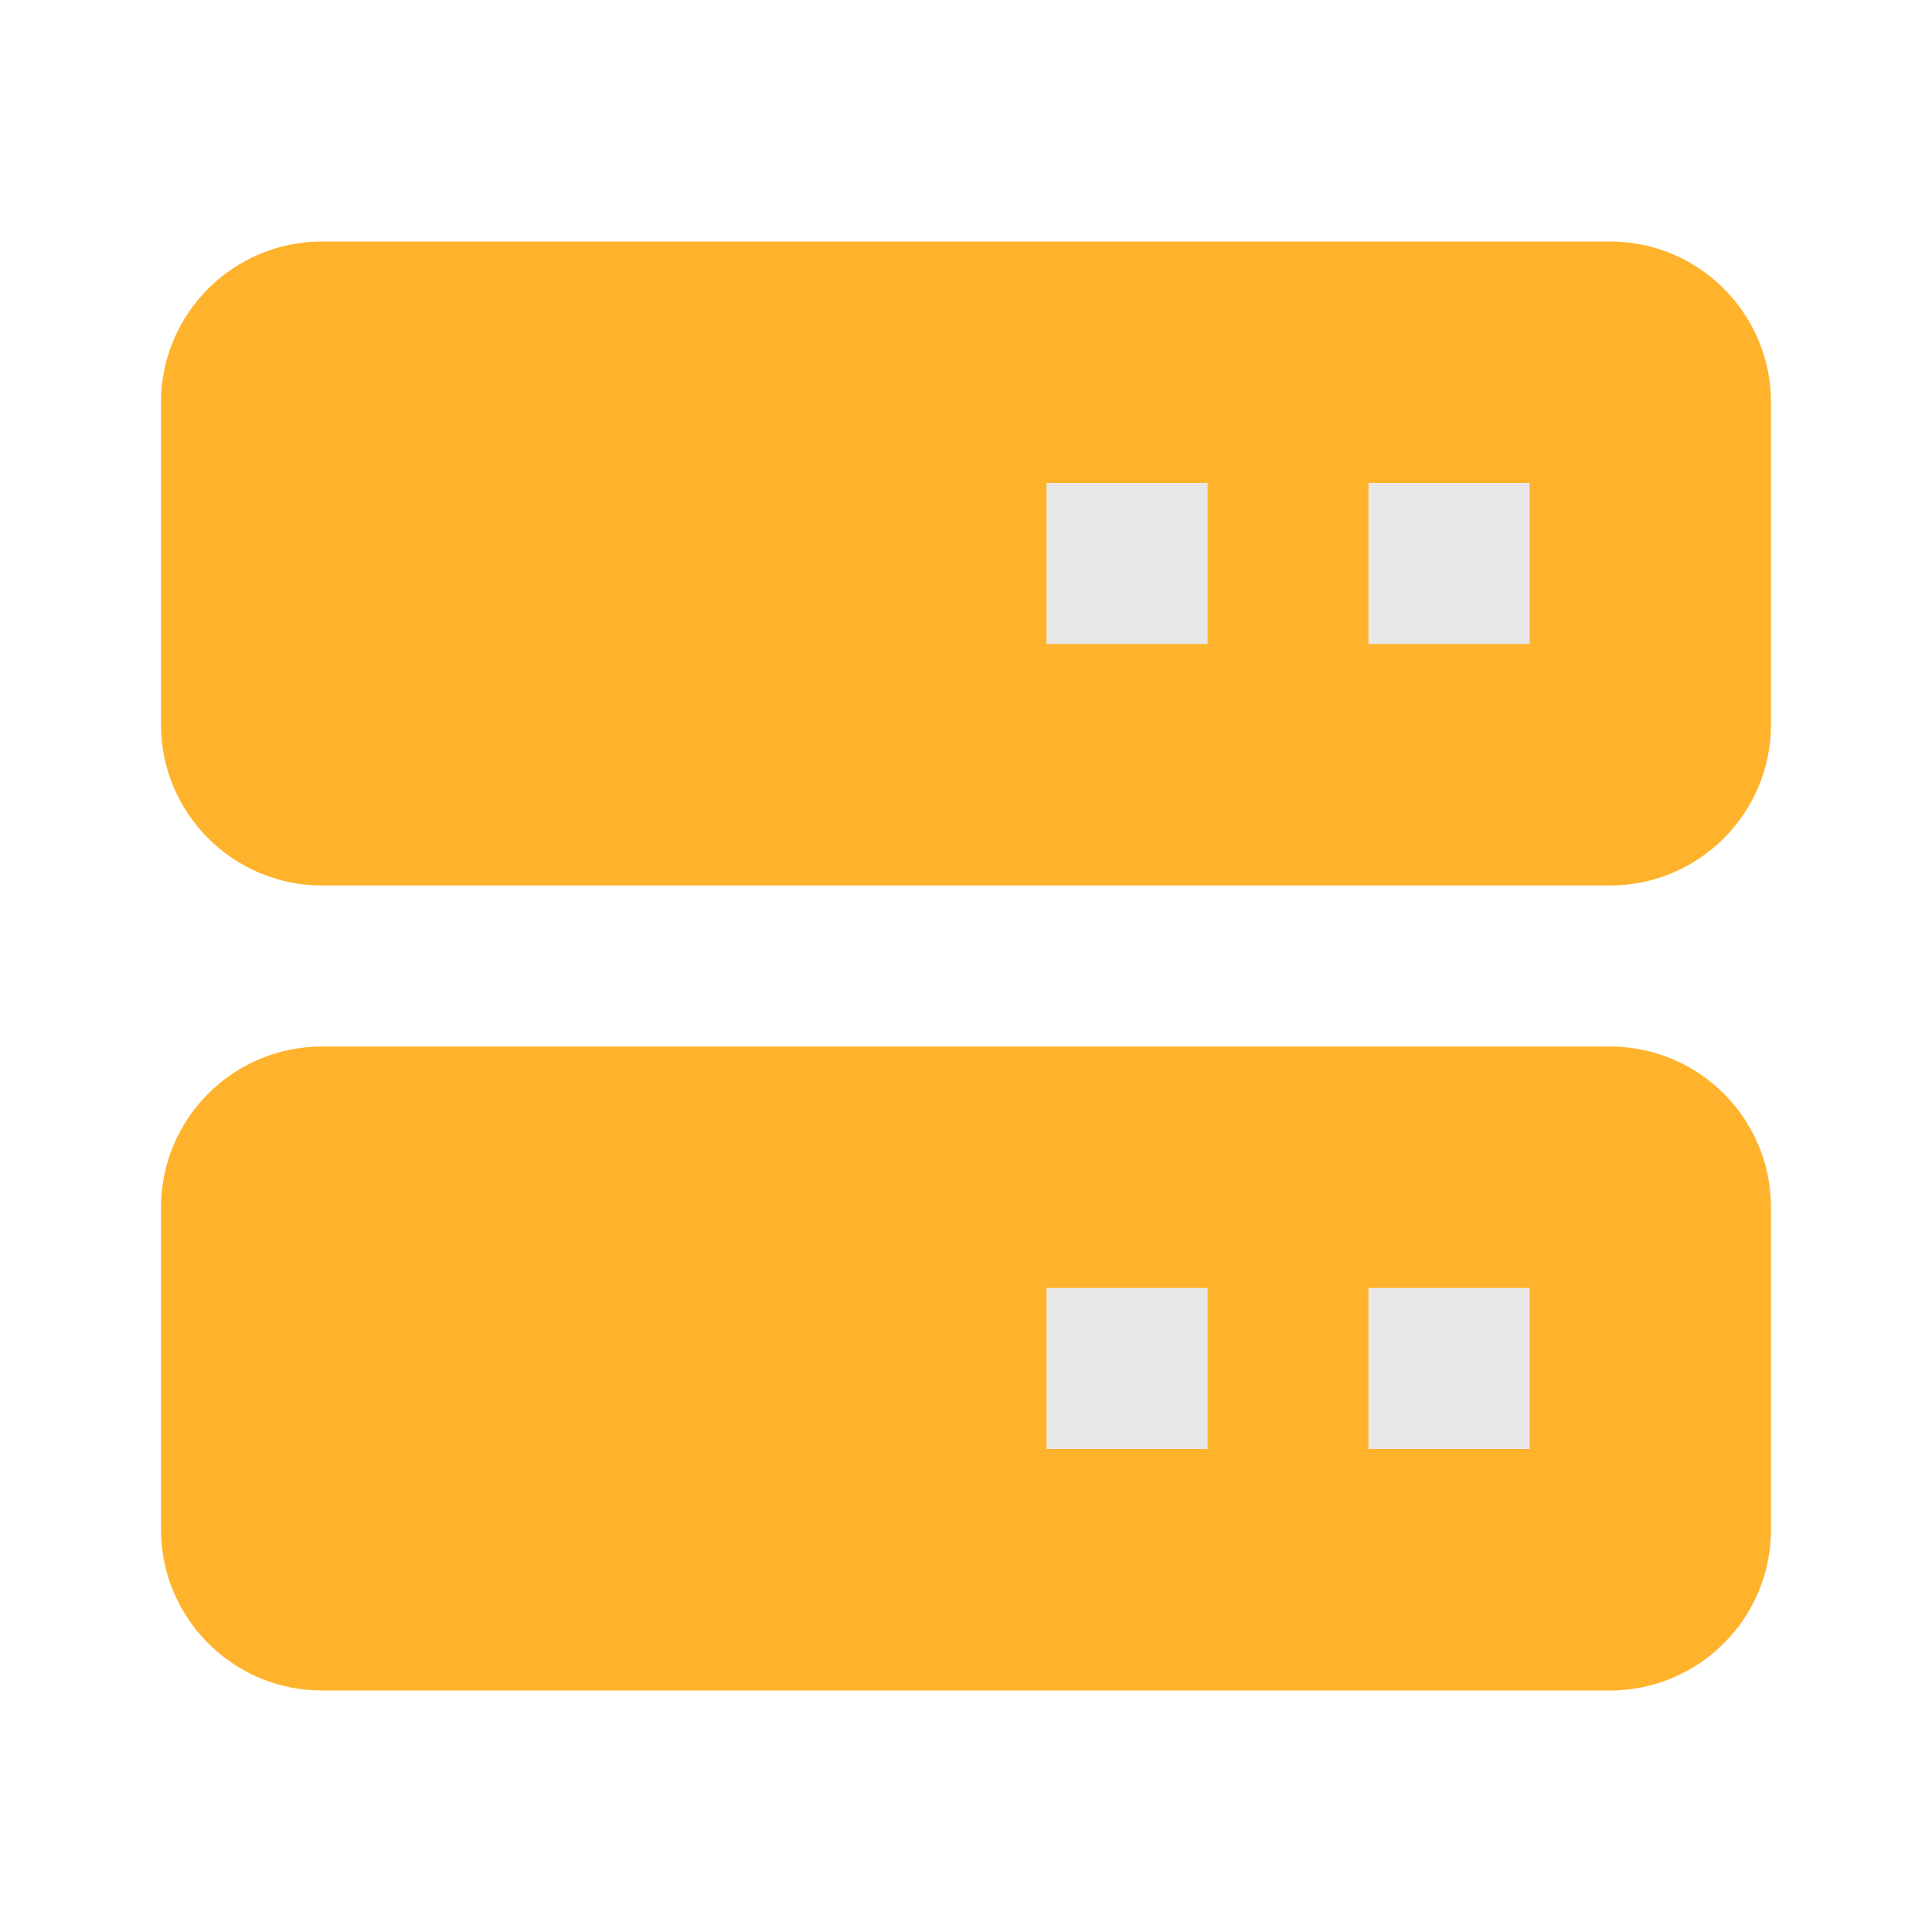 <?xml version="1.0" encoding="UTF-8" standalone="no"?><svg width="24" height="24" viewBox="0 0 24 24" fill="none" xmlns="http://www.w3.org/2000/svg">
<path d="M13 16H15V18H13V16ZM17 16H19V18H17V16ZM13 6H15V8H13V6ZM17 6H19V8H17V6Z" fill="#C4C4C4" fill-opacity="0.4"/>
<path d="M20 3H4C2.896 3 2 3.896 2 5V9C2 10.104 2.896 11 4 11H20C21.104 11 22 10.104 22 9V5C22 3.896 21.104 3 20 3ZM15 8H13V6H15V8ZM19 8H17V6H19V8ZM20 13H4C2.896 13 2 13.896 2 15V19C2 20.104 2.896 21 4 21H20C21.104 21 22 20.104 22 19V15C22 13.896 21.104 13 20 13ZM15 18H13V16H15V18ZM19 18H17V16H19V18Z" fill="#FFB32C"/>
</svg>
